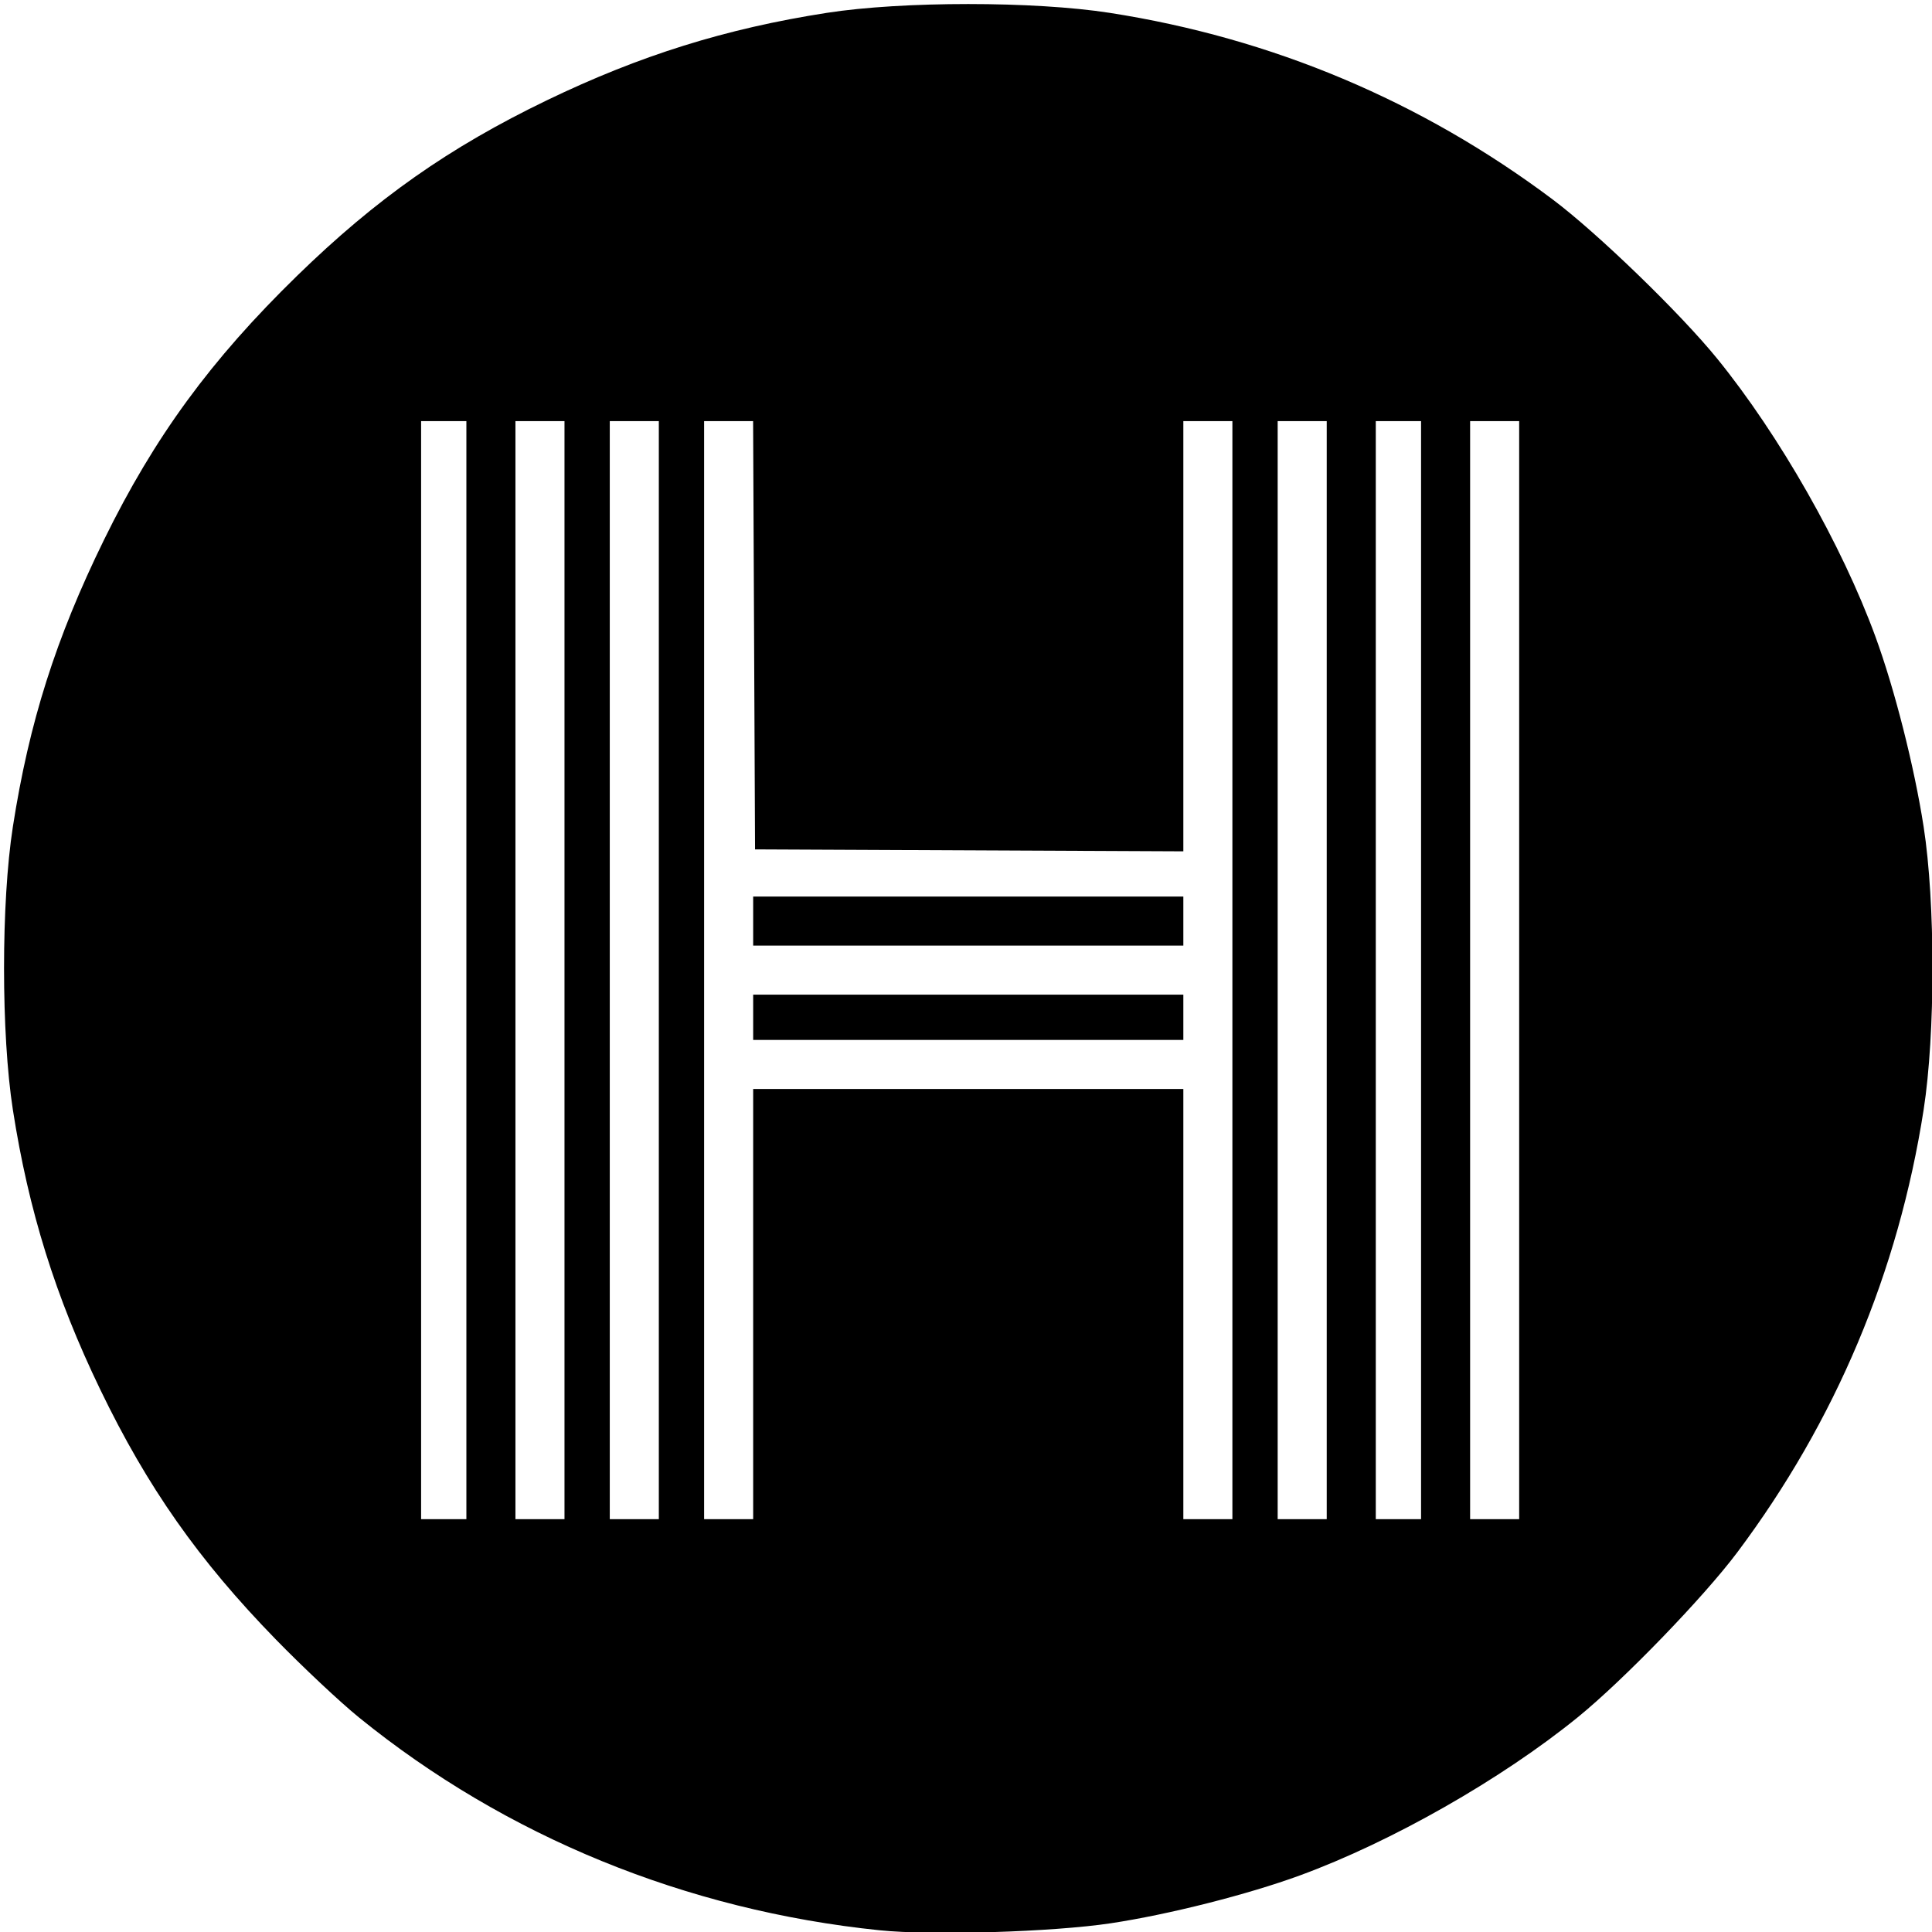 <?xml version="1.0" encoding="UTF-8" standalone="no"?>
<!-- Created with Inkscape (http://www.inkscape.org/) -->

<svg
   version="1.1"
   id="svg5962"
   width="512"
   height="512"
   viewBox="0 0 512 512"
   sodipodi:docname="Hangman.svg"
   inkscape:version="1.2.2 (732a01da63, 2022-12-09)"
   xml:space="preserve"
   xmlns:inkscape="http://www.inkscape.org/namespaces/inkscape"
   xmlns:sodipodi="http://sodipodi.sourceforge.net/DTD/sodipodi-0.dtd"
   xmlns="http://www.w3.org/2000/svg"
   xmlns:svg="http://www.w3.org/2000/svg"><defs
     id="defs5966" /><sodipodi:namedview
     id="namedview5964"
     pagecolor="#ffffff"
     bordercolor="#000000"
     borderopacity="0.25"
     inkscape:showpageshadow="2"
     inkscape:pageopacity="0.0"
     inkscape:pagecheckerboard="0"
     inkscape:deskcolor="#d1d1d1"
     showgrid="false"
     inkscape:zoom="1.6757812"
     inkscape:cx="240.78322"
     inkscape:cy="256"
     inkscape:window-width="3360"
     inkscape:window-height="1850"
     inkscape:window-x="3348"
     inkscape:window-y="-12"
     inkscape:window-maximized="1"
     inkscape:current-layer="g5968" /><g
     inkscape:groupmode="layer"
     inkscape:label="Image"
     id="g5968"><path
       style="fill:#000000"
       d="m 233.097,511.542 c -51.282,-5.288 -99.1,-24.84 -138,-56.426 -4.95,-4.019 -14.857,-13.318 -22.015,-20.664 C 52.653,413.488 39.058,394.137 26.562,368.234 14.679,343.601 7.573,320.847 3.41,294.097 c -3.12,-20.049 -3.12,-54.951 0,-75 4.309,-27.684 11.391,-49.985 24.137,-76 C 40.92,115.8 55.831,95.408 78.741,73.082 99.705,52.653 119.056,39.058 144.96,26.562 169.592,14.679 192.347,7.573 219.097,3.41 c 20.049,-3.12 54.951,-3.12 75,0 42.977,6.689 82.541,23.346 117.288,49.38 11.915,8.927 33.889,30.186 43.731,42.306 16.436,20.241 33.009,49.362 41.88,73.586 5.108,13.949 10.294,34.394 12.787,50.414 3.12,20.049 3.12,54.951 0,75 -6.689,42.977 -23.346,82.541 -49.38,117.288 -8.927,11.915 -30.186,33.889 -42.306,43.731 -20.251,16.443 -49.36,33.008 -73.615,41.891 -13.855,5.074 -34.726,10.356 -50.076,12.674 -15.403,2.325 -47.394,3.297 -61.309,1.862 z m -109.5,-254.446 v -145.5 h -6 -6 v 145.5 145.5 h 6 6 z m 26,0 v -145.5 h -6.5 -6.5 v 145.5 145.5 h 6.5 6.5 z m 25,0 v -145.5 h -6.5 -6.5 v 145.5 145.5 h 6.5 6.5 z m 25,88.5 v -57 h 57 57 v 57 57 h 6.5 6.5 v -145.5 -145.5 h -6.5 -6.5 v 57.008 57.008 l -56.75,-0.258 -56.75,-0.258 -0.258,-56.75 -0.258,-56.75 h -6.492 -6.492 v 145.5 145.5 h 6.5 6.5 z m 0,-76 v -6 h 57 57 v 6 6 h -57 -57 z m 0,-25.5 v -6.5 h 57 57 v 6.5 6.5 h -57 -57 z m 152,13 v -145.5 h -6.5 -6.5 v 145.5 145.5 h 6.5 6.5 z m 25,0 v -145.5 h -6 -6 v 145.5 145.5 h 6 6 z m 26,0 v -145.5 h -6.5 -6.5 v 145.5 145.5 h 6.5 6.5 z"
       id="path6120" /></g></svg>
